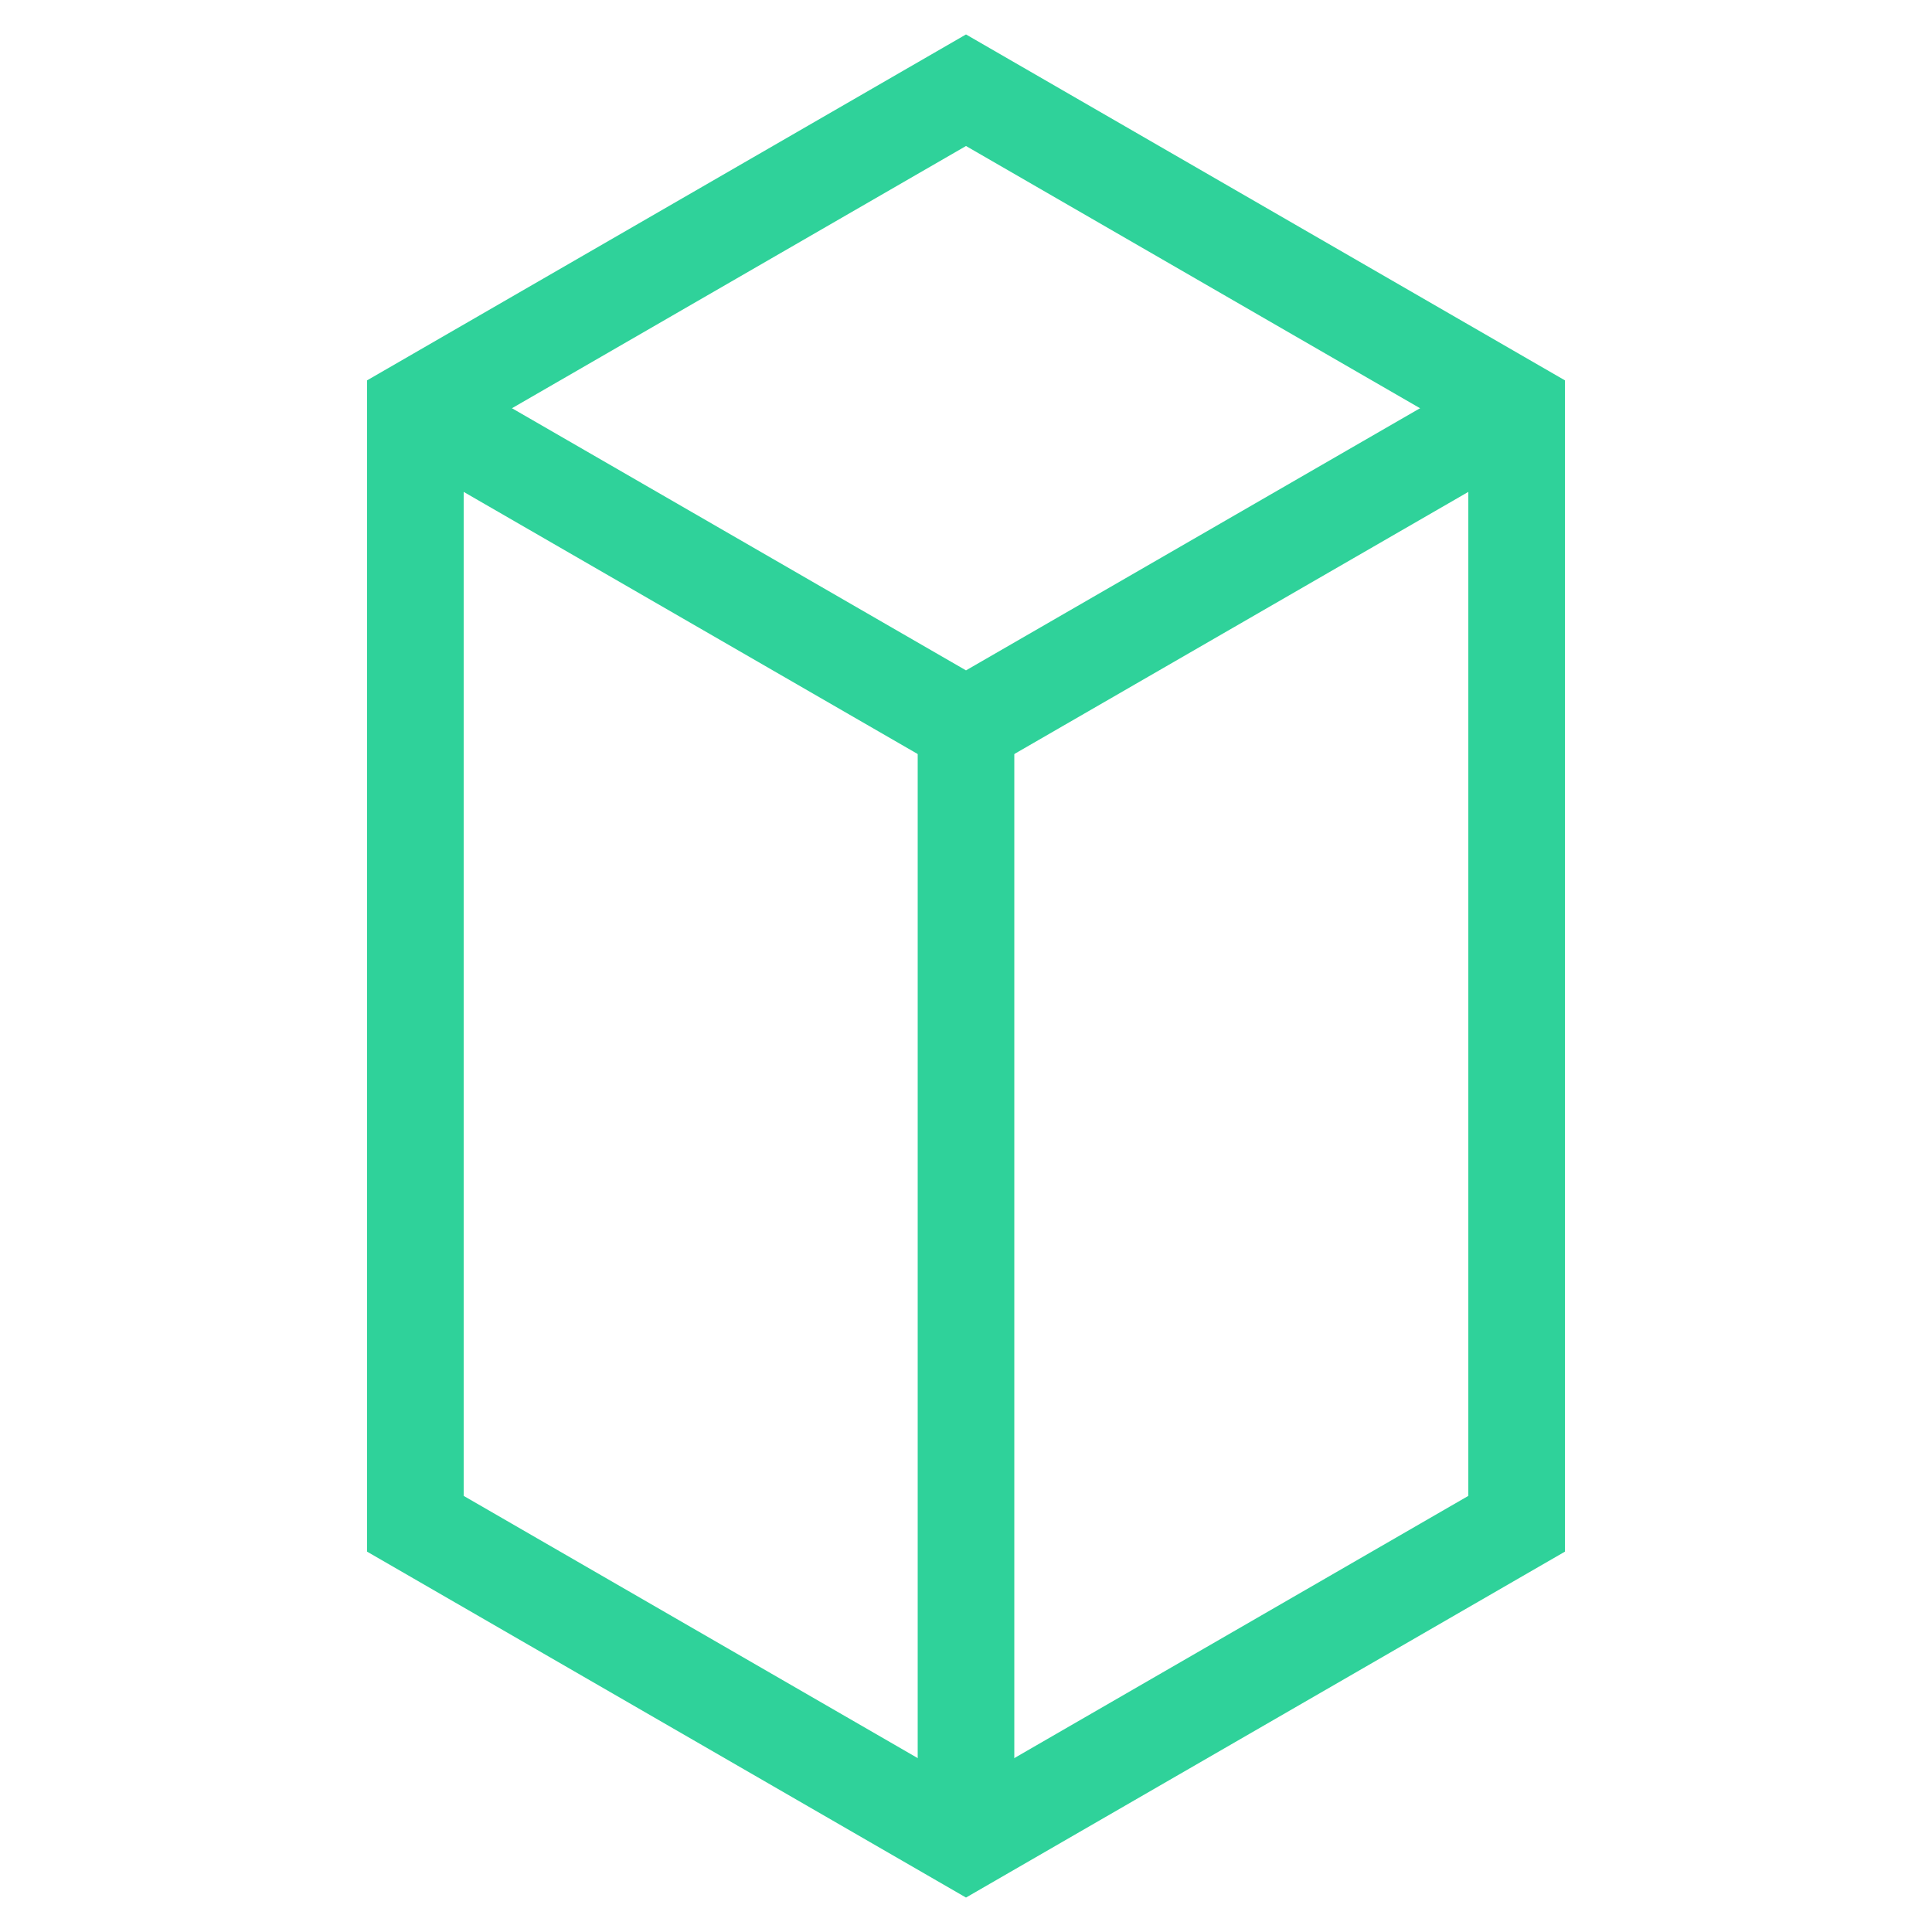 <?xml version="1.0" encoding="iso-8859-1"?>
<!-- Generator: Adobe Illustrator 24.1.2, SVG Export Plug-In . SVG Version: 6.00 Build 0)  -->
<svg version="1.1" id="Layer_1" xmlns="http://www.w3.org/2000/svg" xmlns:xlink="http://www.w3.org/1999/xlink" x="0px" y="0px"
	 viewBox="0 0 20 20" style="enable-background:new 0 0 20 20;" xml:space="preserve">
<g>
	<polygon style="fill:none;stroke:#2FD29A;stroke-miterlimit:10;" points="4.3,4.226 4.3,15.774 10,19.066 15.7,15.774 15.7,4.226 
		10,0.934 	"/>
	<polyline style="fill:none;stroke:#2FD29A;stroke-miterlimit:10;" points="4.3,4.226 10,7.517 15.7,4.226 	"/>
	<line style="fill:none;stroke:#2FD29A;stroke-miterlimit:10;" x1="10" y1="7.517" x2="10" y2="19.066"/>
</g>
</svg>
